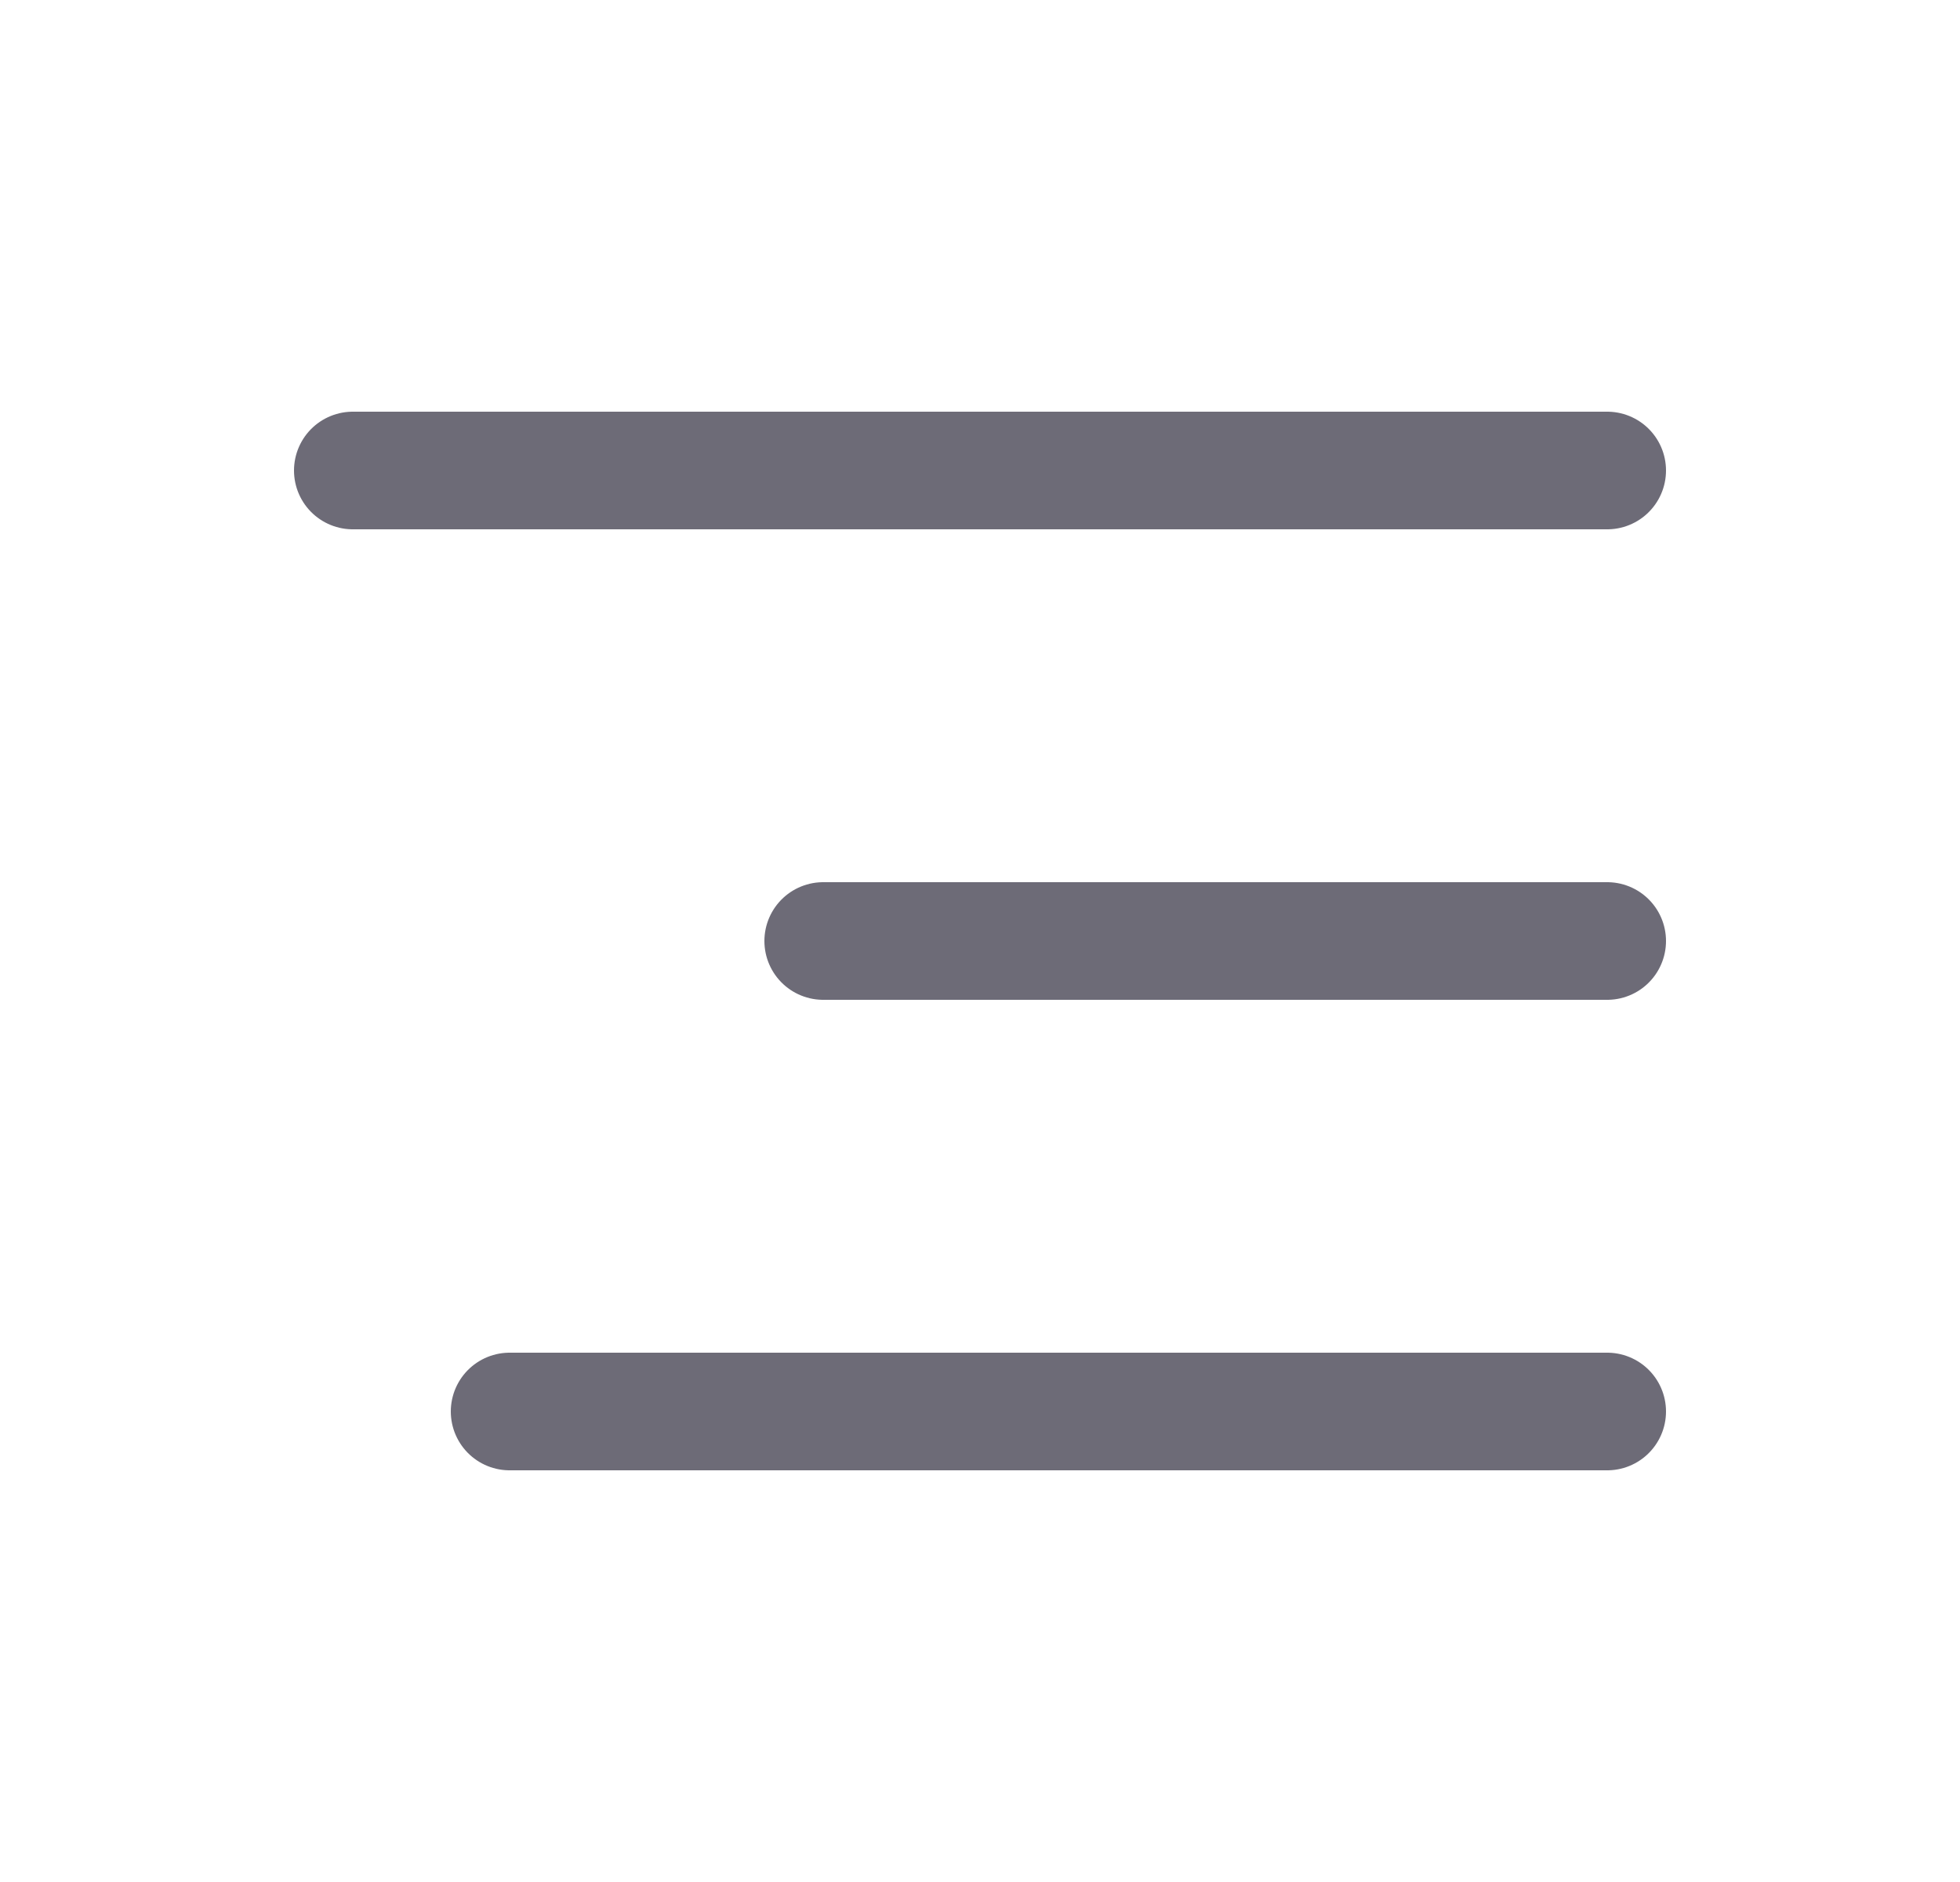 <svg width="25" height="24" viewBox="0 0 25 24" fill="none" xmlns="http://www.w3.org/2000/svg">
<path d="M4.5 6H20.5" stroke="#6D6B77" stroke-width="1.5" stroke-linecap="round" stroke-linejoin="round"/>
<path d="M10.5 12H20.5" stroke="#6D6B77" stroke-width="1.5" stroke-linecap="round" stroke-linejoin="round"/>
<path d="M6.5 18H20.5" stroke="#6D6B77" stroke-width="1.5" stroke-linecap="round" stroke-linejoin="round"/>
</svg>
